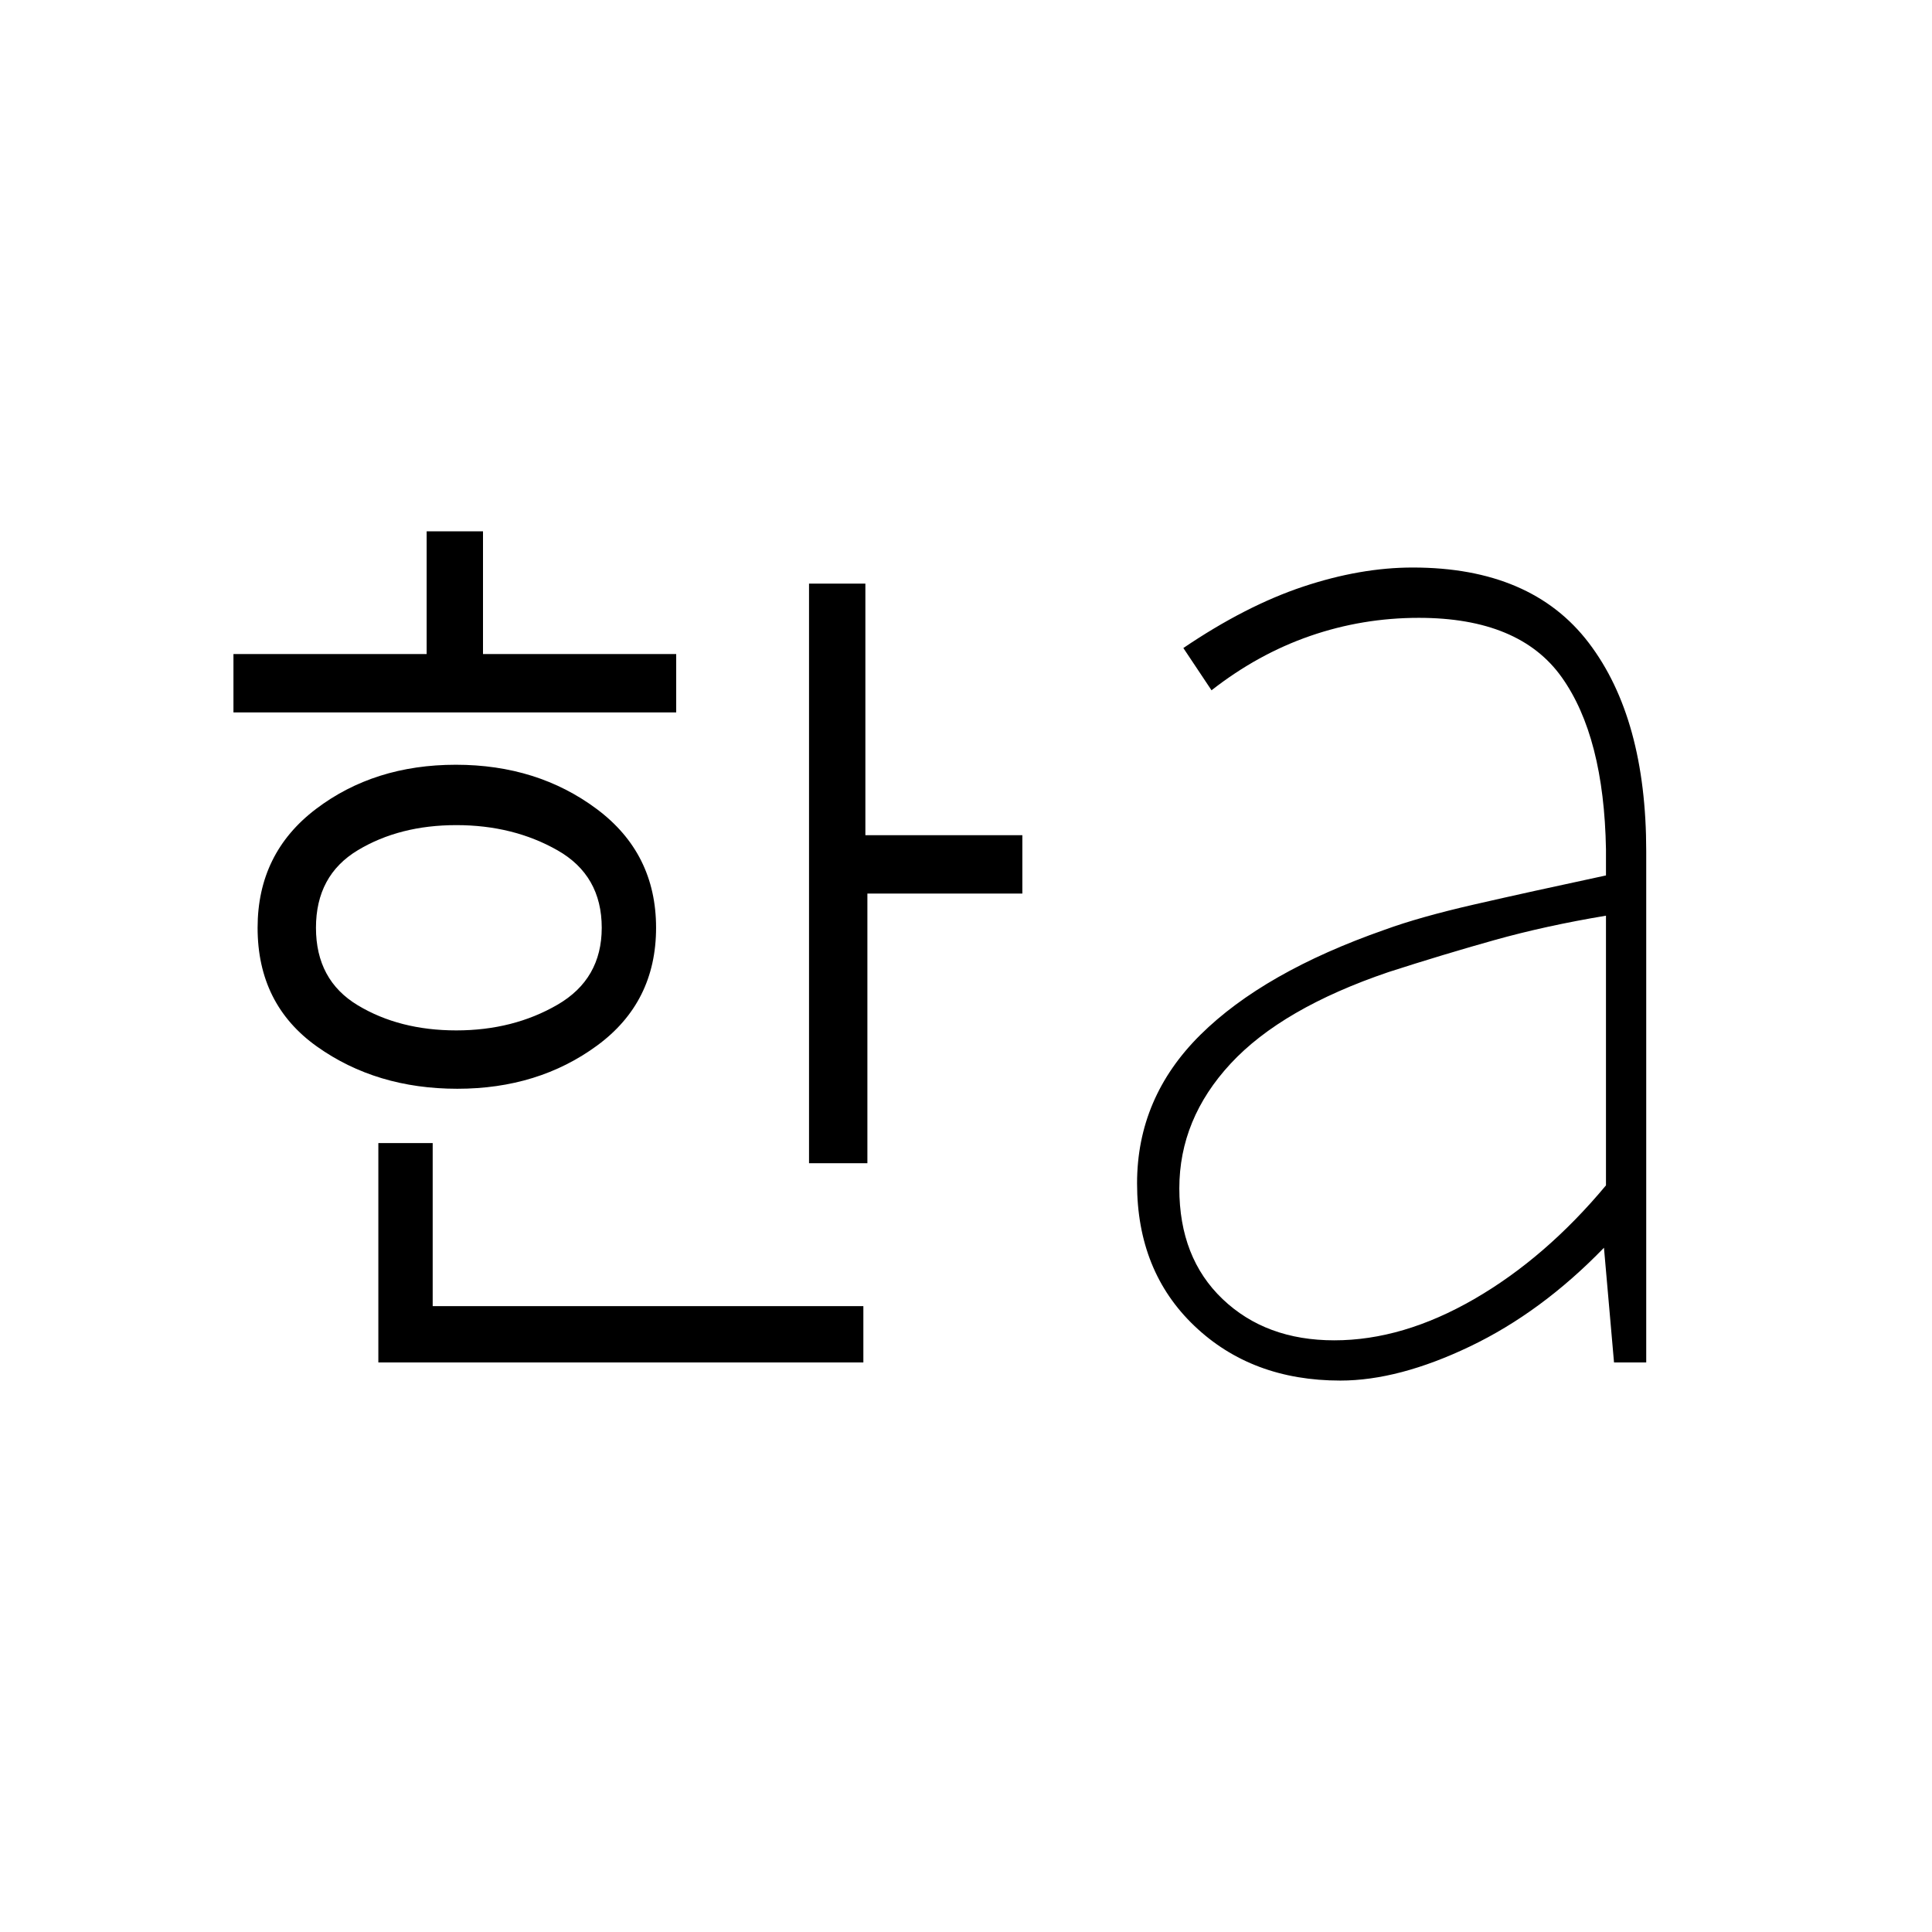<svg xmlns="http://www.w3.org/2000/svg" height="20" viewBox="0 -960 960 960" width="20"><path d="M226.753-448Q255-448 277-460.75T299-499q0-26-22-38.5T226.753-550q-28.247 0-49 12.5T157-499q0 26 20.753 38.5t49 12.5ZM116-606v-29h96v-61h28v61h96v29H116Zm111.259 187Q187-419 157.5-439.978T128-499q0-37 28.976-59t69.539-22q40.533 0 70.009 22T326-499q0 37-29.259 58.5-29.26 21.5-69.482 21.5ZM188-283v-109h27v81h214v28H188Zm214-99v-288h28v125h78v29h-77v134h-29Zm261 88q34.037 0 69.519-20.5Q768-335 798-371v-134q-30 5-55.393 12.115Q717.214-485.769 690-477q-53 18-78.5 45.5T586-369.519Q586-335 607.5-314.5T663-294Zm3 20q-44 0-72.5-27.157T565-372q0-42.678 31.5-73.839T688-498q17.209-6.3 44.459-12.55Q759.709-516.8 798-525v-13q-1-56-22-85.5T705-653q-28 0-54 9t-49 27l-14-21q31-21 59.5-30.5T702-678q59 0 87.5 37.5T818-536.956V-283h-16l-5-57q-31 32-66.5 49T666-274Z"/></svg>